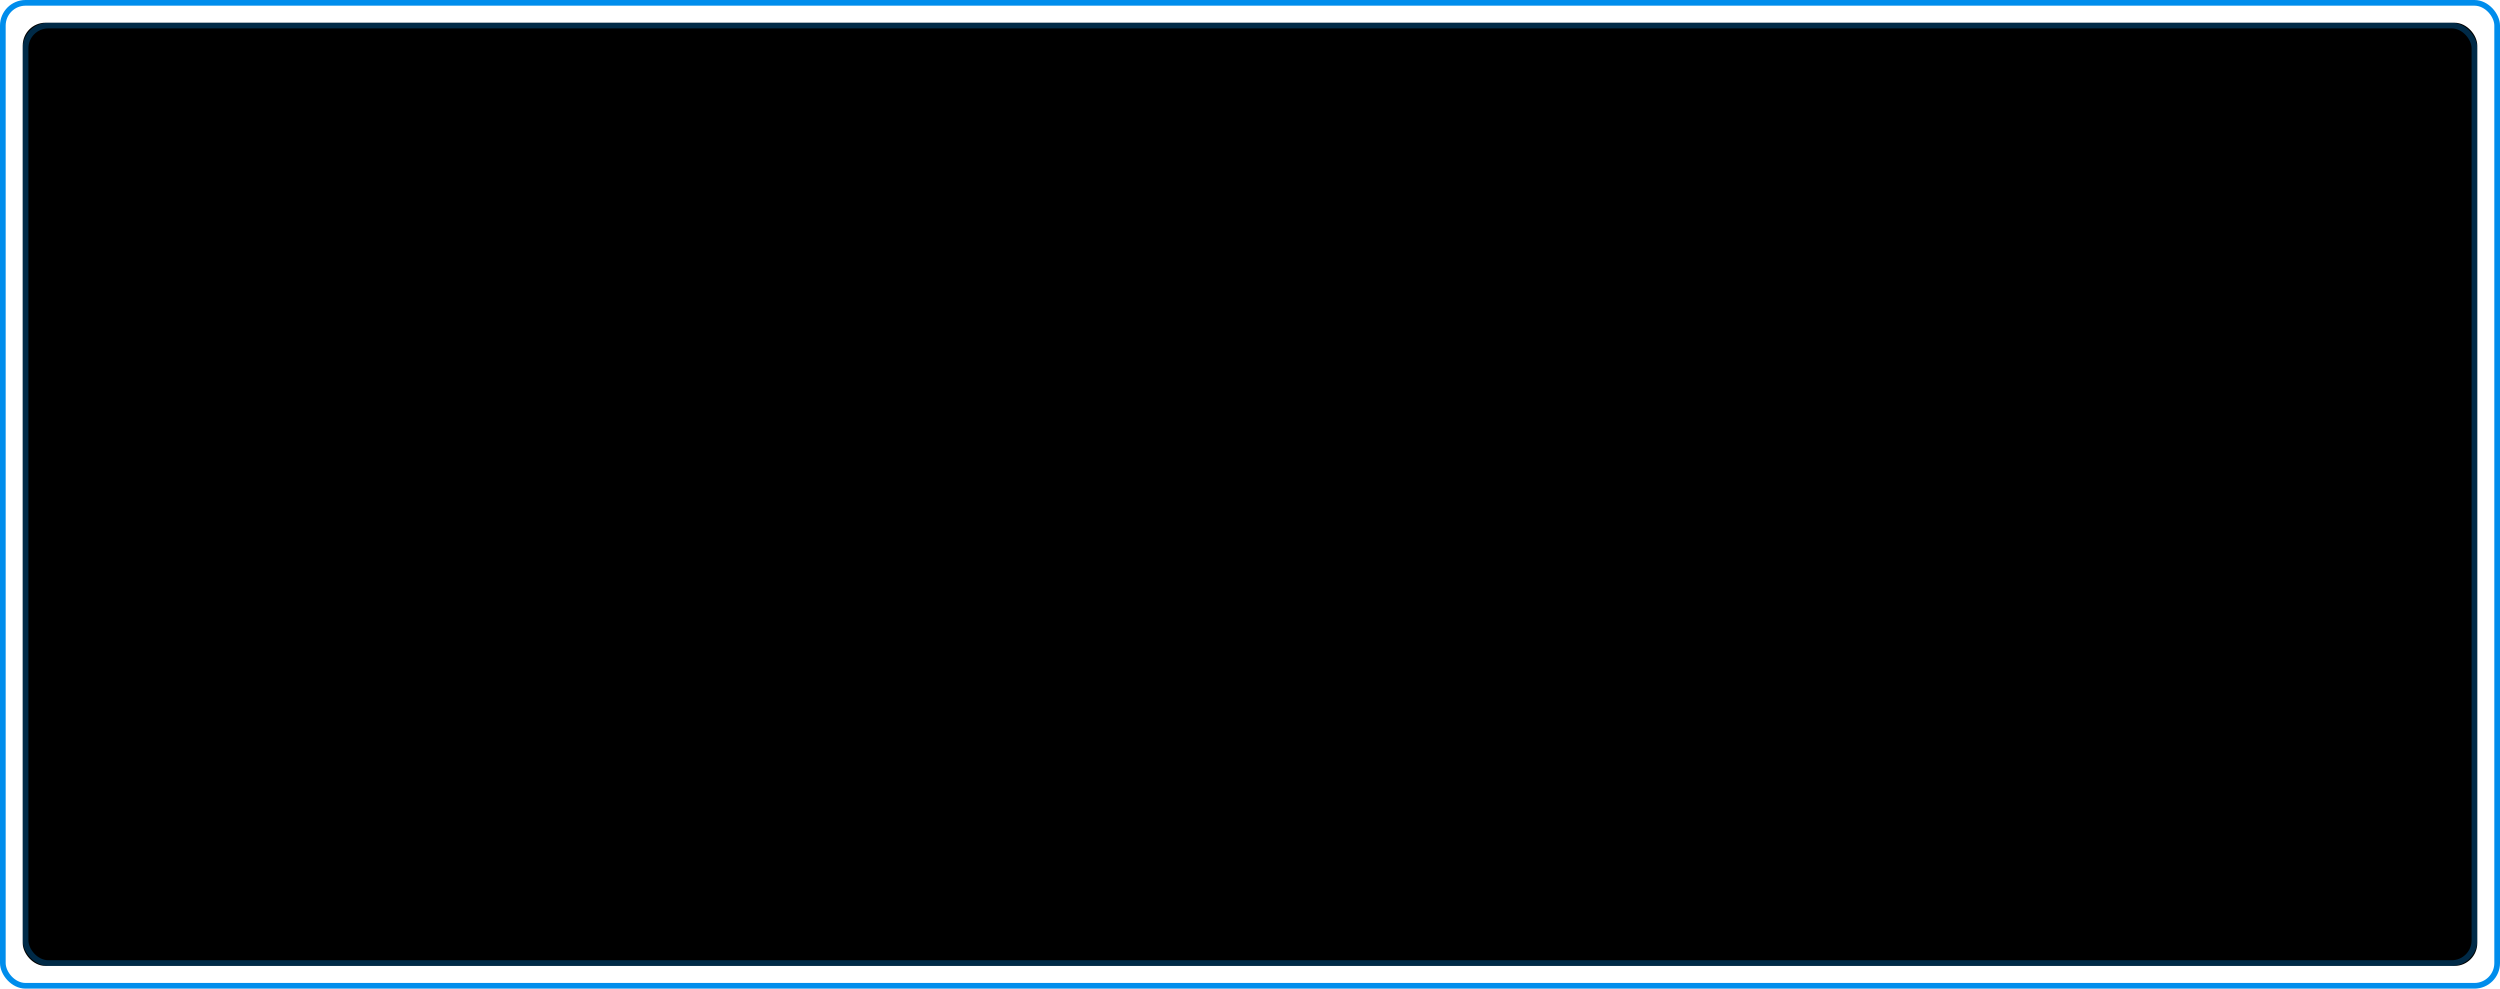 <?xml version="1.0" encoding="UTF-8"?>
<svg width="440px" height="174px" viewBox="0 0 440 174" version="1.1" xmlns="http://www.w3.org/2000/svg" xmlns:xlink="http://www.w3.org/1999/xlink">
    <title>编组</title>
    <defs>
        <rect id="path-1" x="4" y="4" width="432" height="166" rx="4"></rect>
        <filter x="-2.3%" y="-6.0%" width="104.6%" height="112.0%" filterUnits="objectBoundingBox" id="filter-2">
            <feGaussianBlur stdDeviation="10" in="SourceAlpha" result="shadowBlurInner1"></feGaussianBlur>
            <feOffset dx="0" dy="0" in="shadowBlurInner1" result="shadowOffsetInner1"></feOffset>
            <feComposite in="shadowOffsetInner1" in2="SourceAlpha" operator="arithmetic" k2="-1" k3="1" result="shadowInnerInner1"></feComposite>
            <feColorMatrix values="0 0 0 0 0   0 0 0 0 0.553   0 0 0 0 0.925  0 0 0 1 0" type="matrix" in="shadowInnerInner1"></feColorMatrix>
        </filter>
    </defs>
    <g id="首页" stroke="none" stroke-width="1" fill="none" fill-rule="evenodd">
        <g id="产业数据" transform="translate(-1440, -866)">
            <g id="编组" transform="translate(1440, 866)">
                <rect id="矩形" stroke="#008DEC" x="0.5" y="0.5" width="439" height="173" rx="4"></rect>
                <g id="矩形">
                    <use fill="black" fill-opacity="1" filter="url(#filter-2)" xlink:href="#path-1"></use>
                    <rect stroke-opacity="0.3" stroke="#008DEC" stroke-width="1" stroke-linejoin="square" x="4.5" y="4.5" width="431" height="165" rx="4"></rect>
                </g>
            </g>
        </g>
    </g>
</svg>